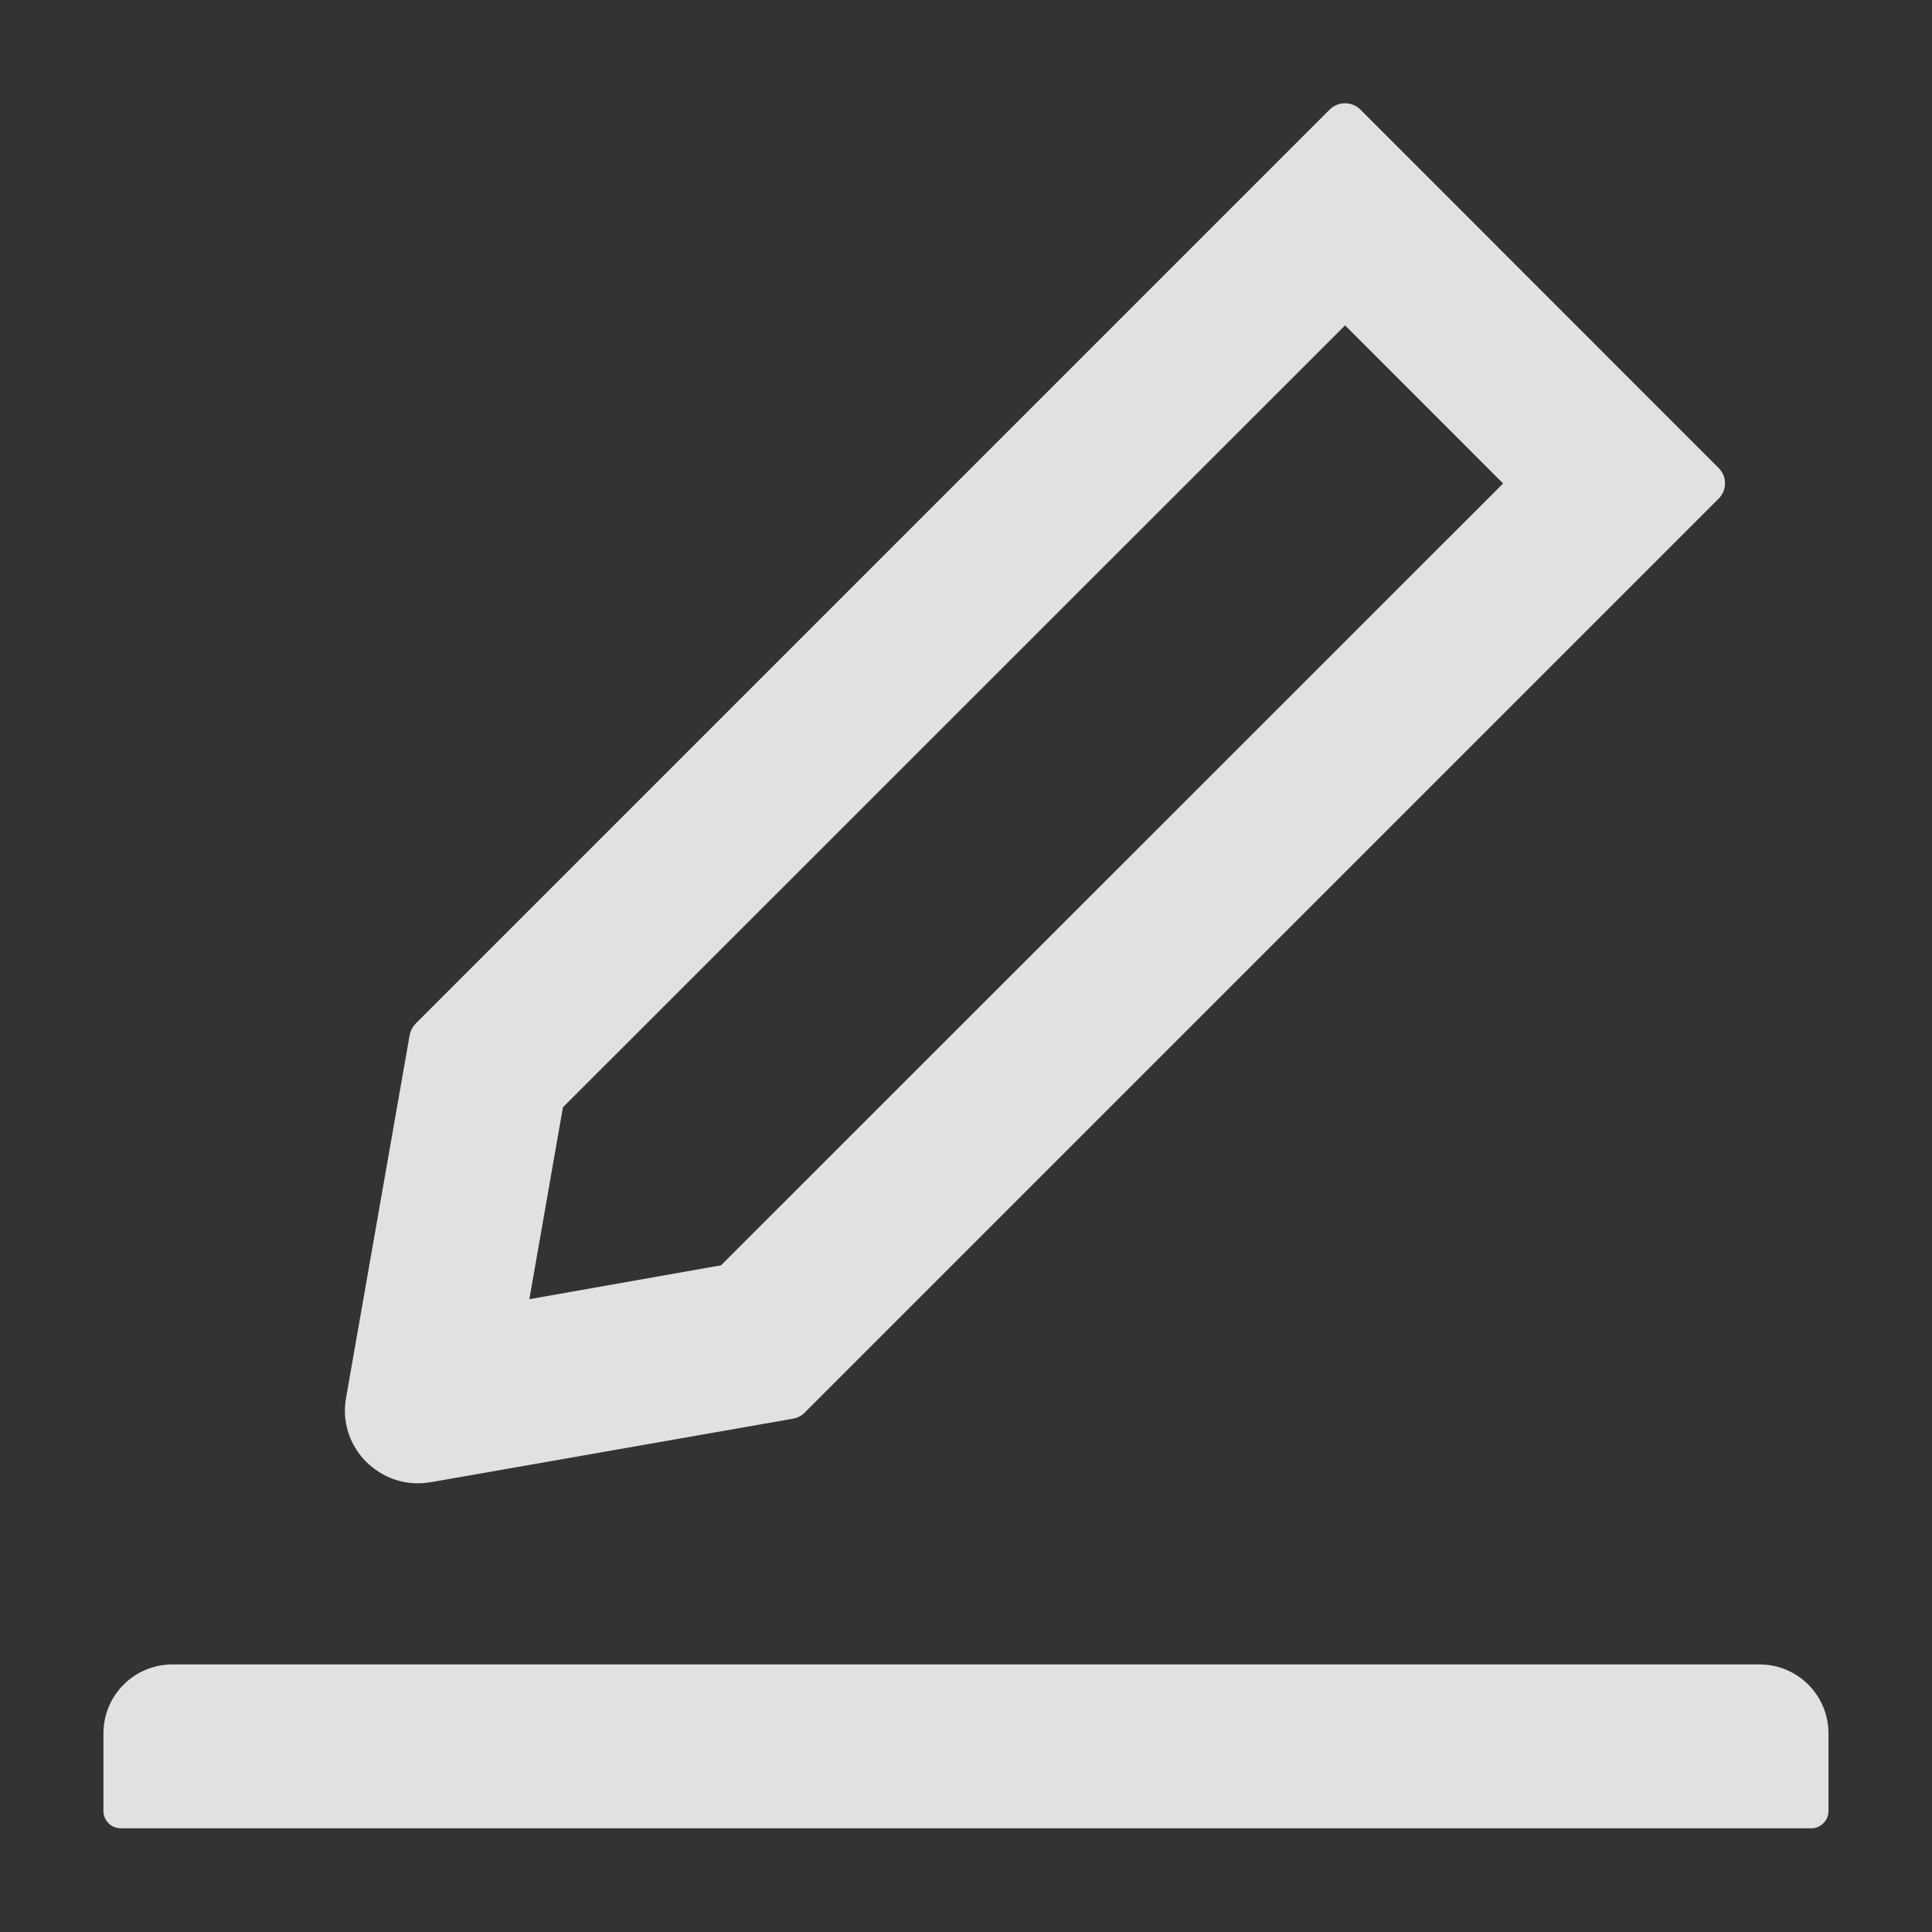 <svg width="24" height="24" viewBox="0 0 24 24" fill="none" xmlns="http://www.w3.org/2000/svg">
<rect x="0" y="0" width="24" height="24" fill="#333333" stroke="none"/>
<path d="M5.188 18.426C5.242 18.426 5.295 18.421 5.349 18.413L9.854 17.623C9.908 17.612 9.959 17.588 9.996 17.548L21.351 6.193C21.375 6.168 21.395 6.139 21.409 6.106C21.422 6.074 21.429 6.039 21.429 6.004C21.429 5.969 21.422 5.934 21.409 5.902C21.395 5.87 21.375 5.84 21.351 5.815L16.899 1.361C16.848 1.31 16.781 1.283 16.709 1.283C16.636 1.283 16.569 1.31 16.518 1.361L5.164 12.715C5.124 12.756 5.1 12.804 5.089 12.857L4.299 17.363C4.273 17.506 4.282 17.654 4.326 17.793C4.37 17.932 4.447 18.058 4.551 18.161C4.727 18.332 4.95 18.426 5.188 18.426ZM6.993 13.755L16.709 4.042L18.672 6.006L8.957 15.718L6.576 16.139L6.993 13.755ZM21.857 20.676H2.143C1.668 20.676 1.285 21.059 1.285 21.533V22.498C1.285 22.615 1.382 22.712 1.5 22.712H22.5C22.617 22.712 22.714 22.615 22.714 22.498V21.533C22.714 21.059 22.331 20.676 21.857 20.676Z" fill="white" fill-opacity="0.85"/>
</svg>
